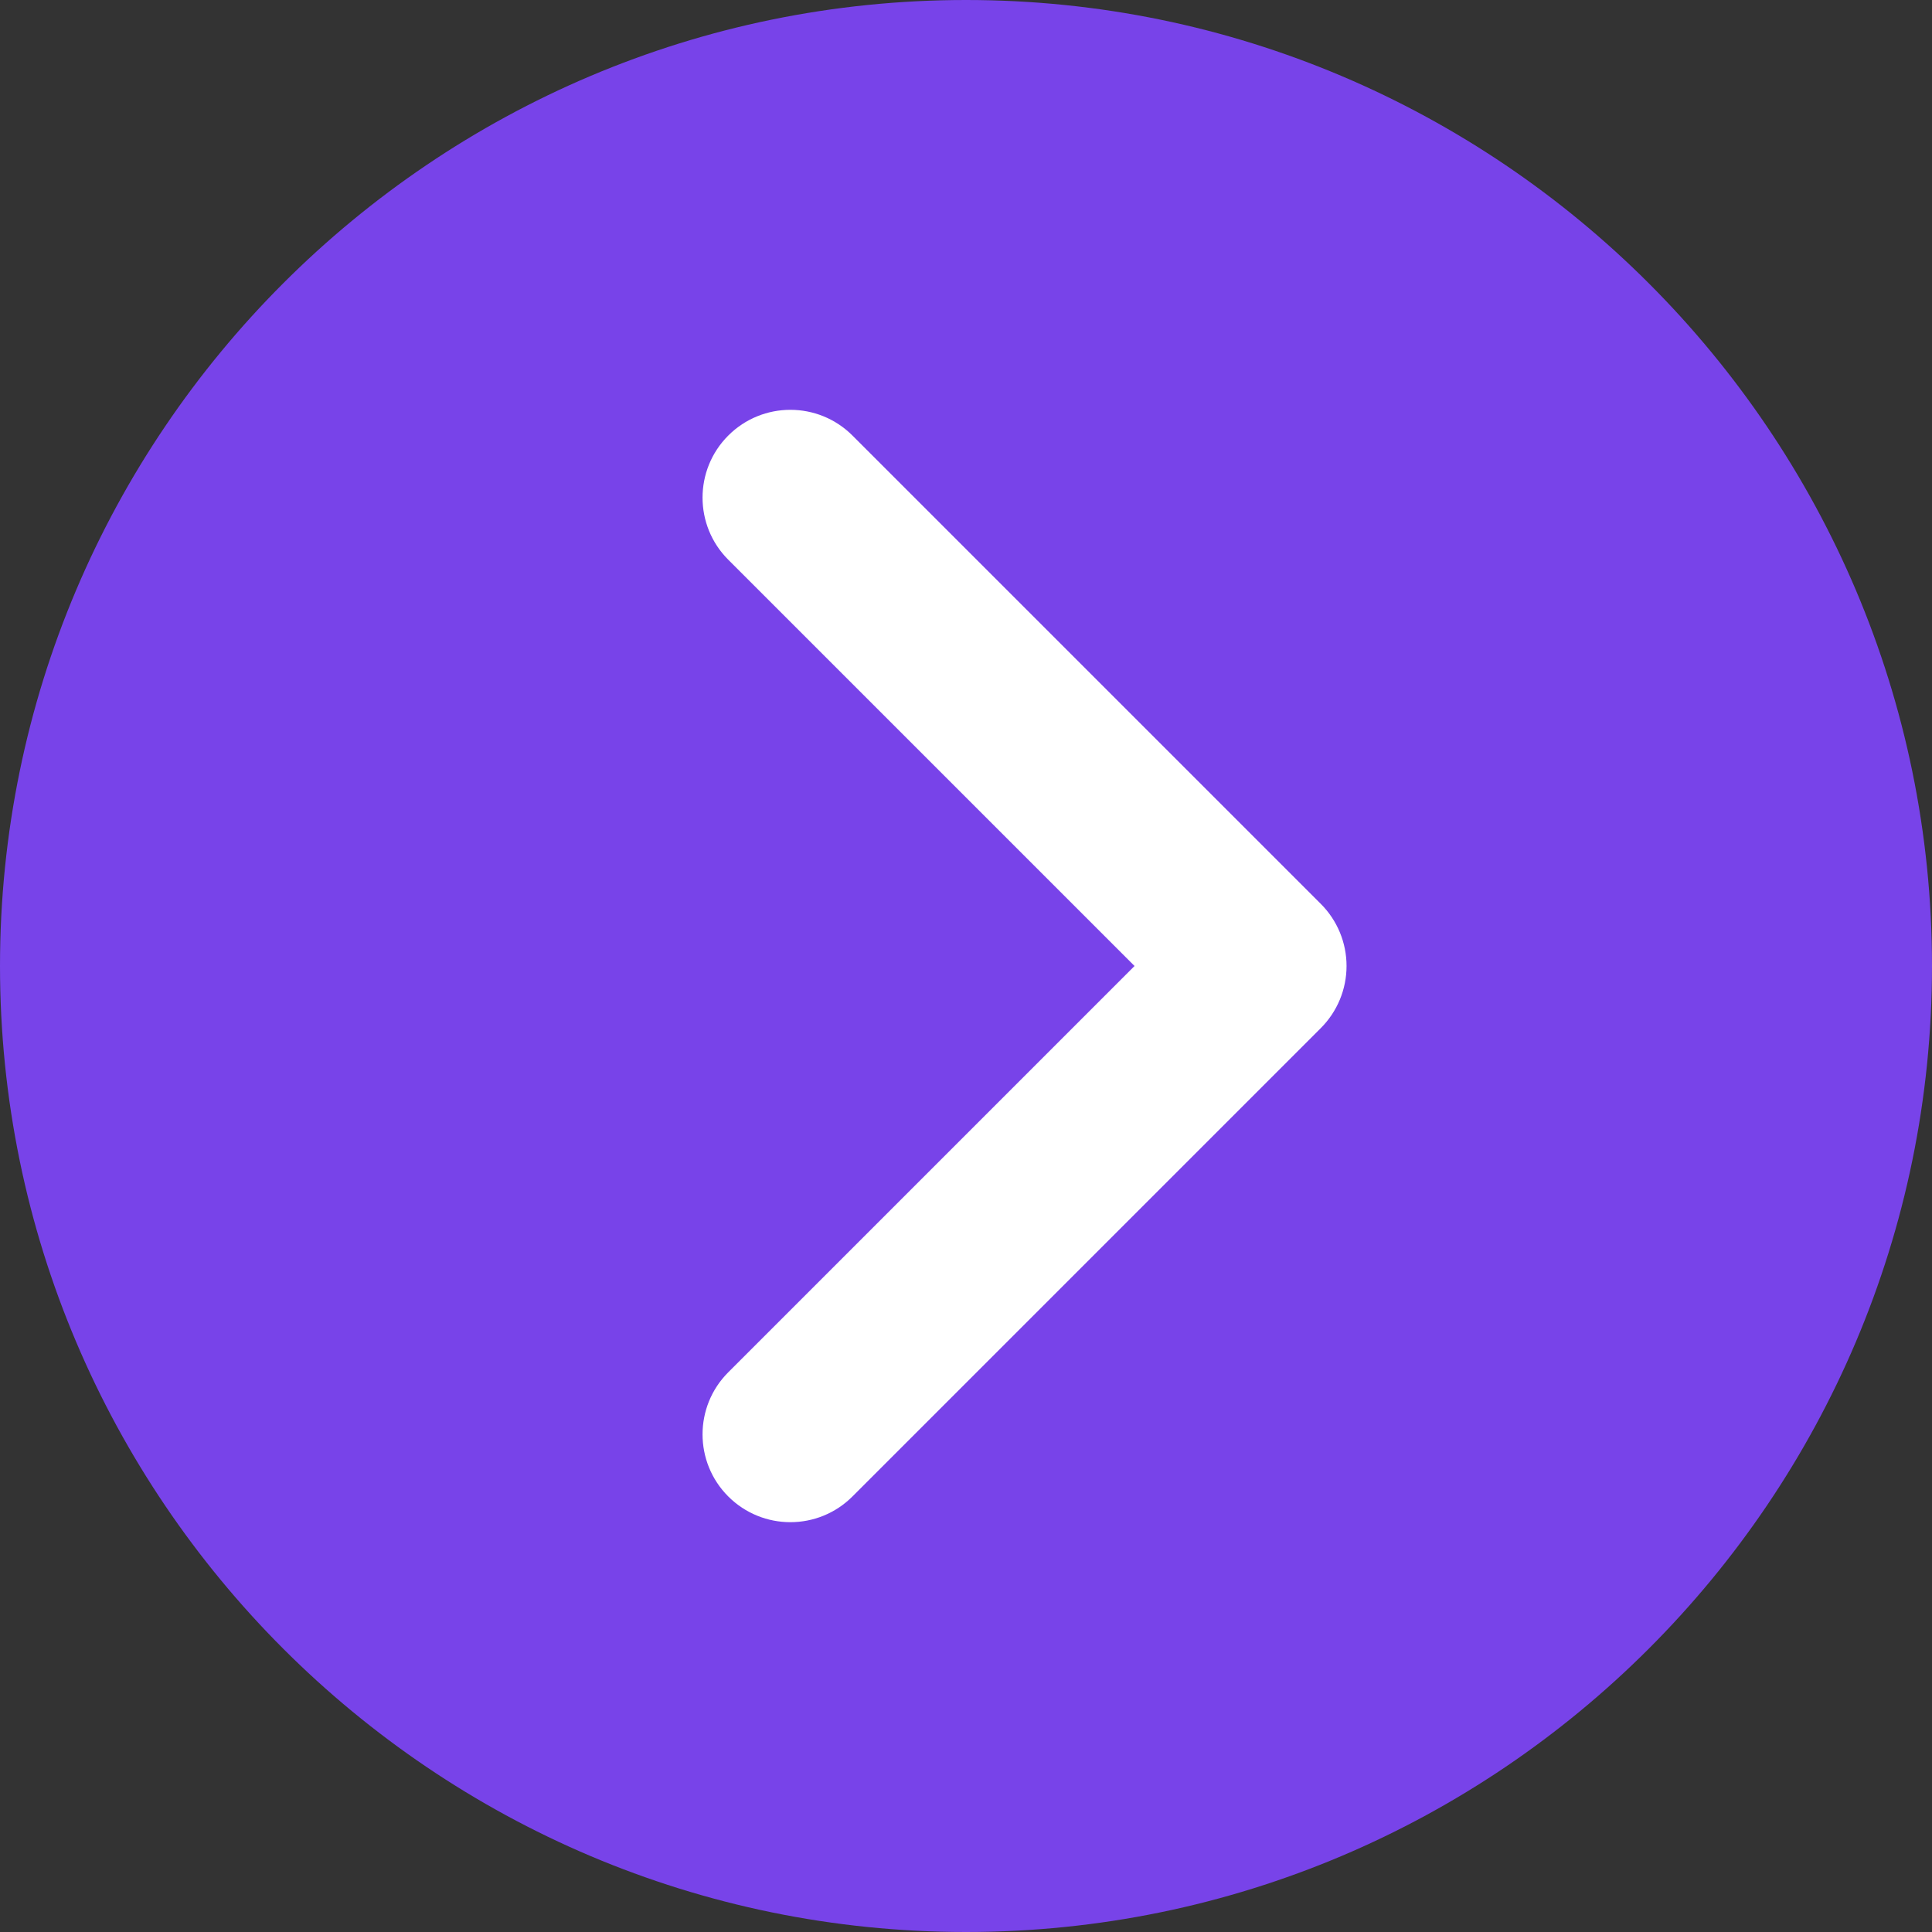 <svg height="800px" width="800px" version="1.1" id="Layer_1" xmlns="http://www.w3.org/2000/svg" viewBox="0 0 512 512" fill="#7843e9">
  <rect x="0" y="0" width="512" height="512" fill="#333333" stroke="none"/>
  <g id="SVGRepo_iconCarrier"> 
    <path style="fill:#7843e9;" d="M0,256c0,141.158,114.842,256,256,256V0C114.842,0,0,114.842,0,256z"/>
    <path style="fill:#7843e9;" d="M256,0v512c141.158,0,256-114.842,256-256S397.158,0,256,0z"/>
    <path style="fill:#ffff;" d="M225.91,115.423c-9.087-9.087-23.824-9.089-32.912,0c-9.089,9.087-9.089,23.824,0,32.912 l107.664,107.663L192.998,363.667c-9.089,9.089-9.089,23.824,0,32.914c4.544,4.54,10.501,6.813,16.457,6.813 c5.956,0,11.913-2.273,16.455-6.817l124.121-124.124c4.366-4.366,6.817-10.283,6.817-16.457s-2.451-12.093-6.817-16.455 L225.91,115.423z"/>
  </g>
</svg>
